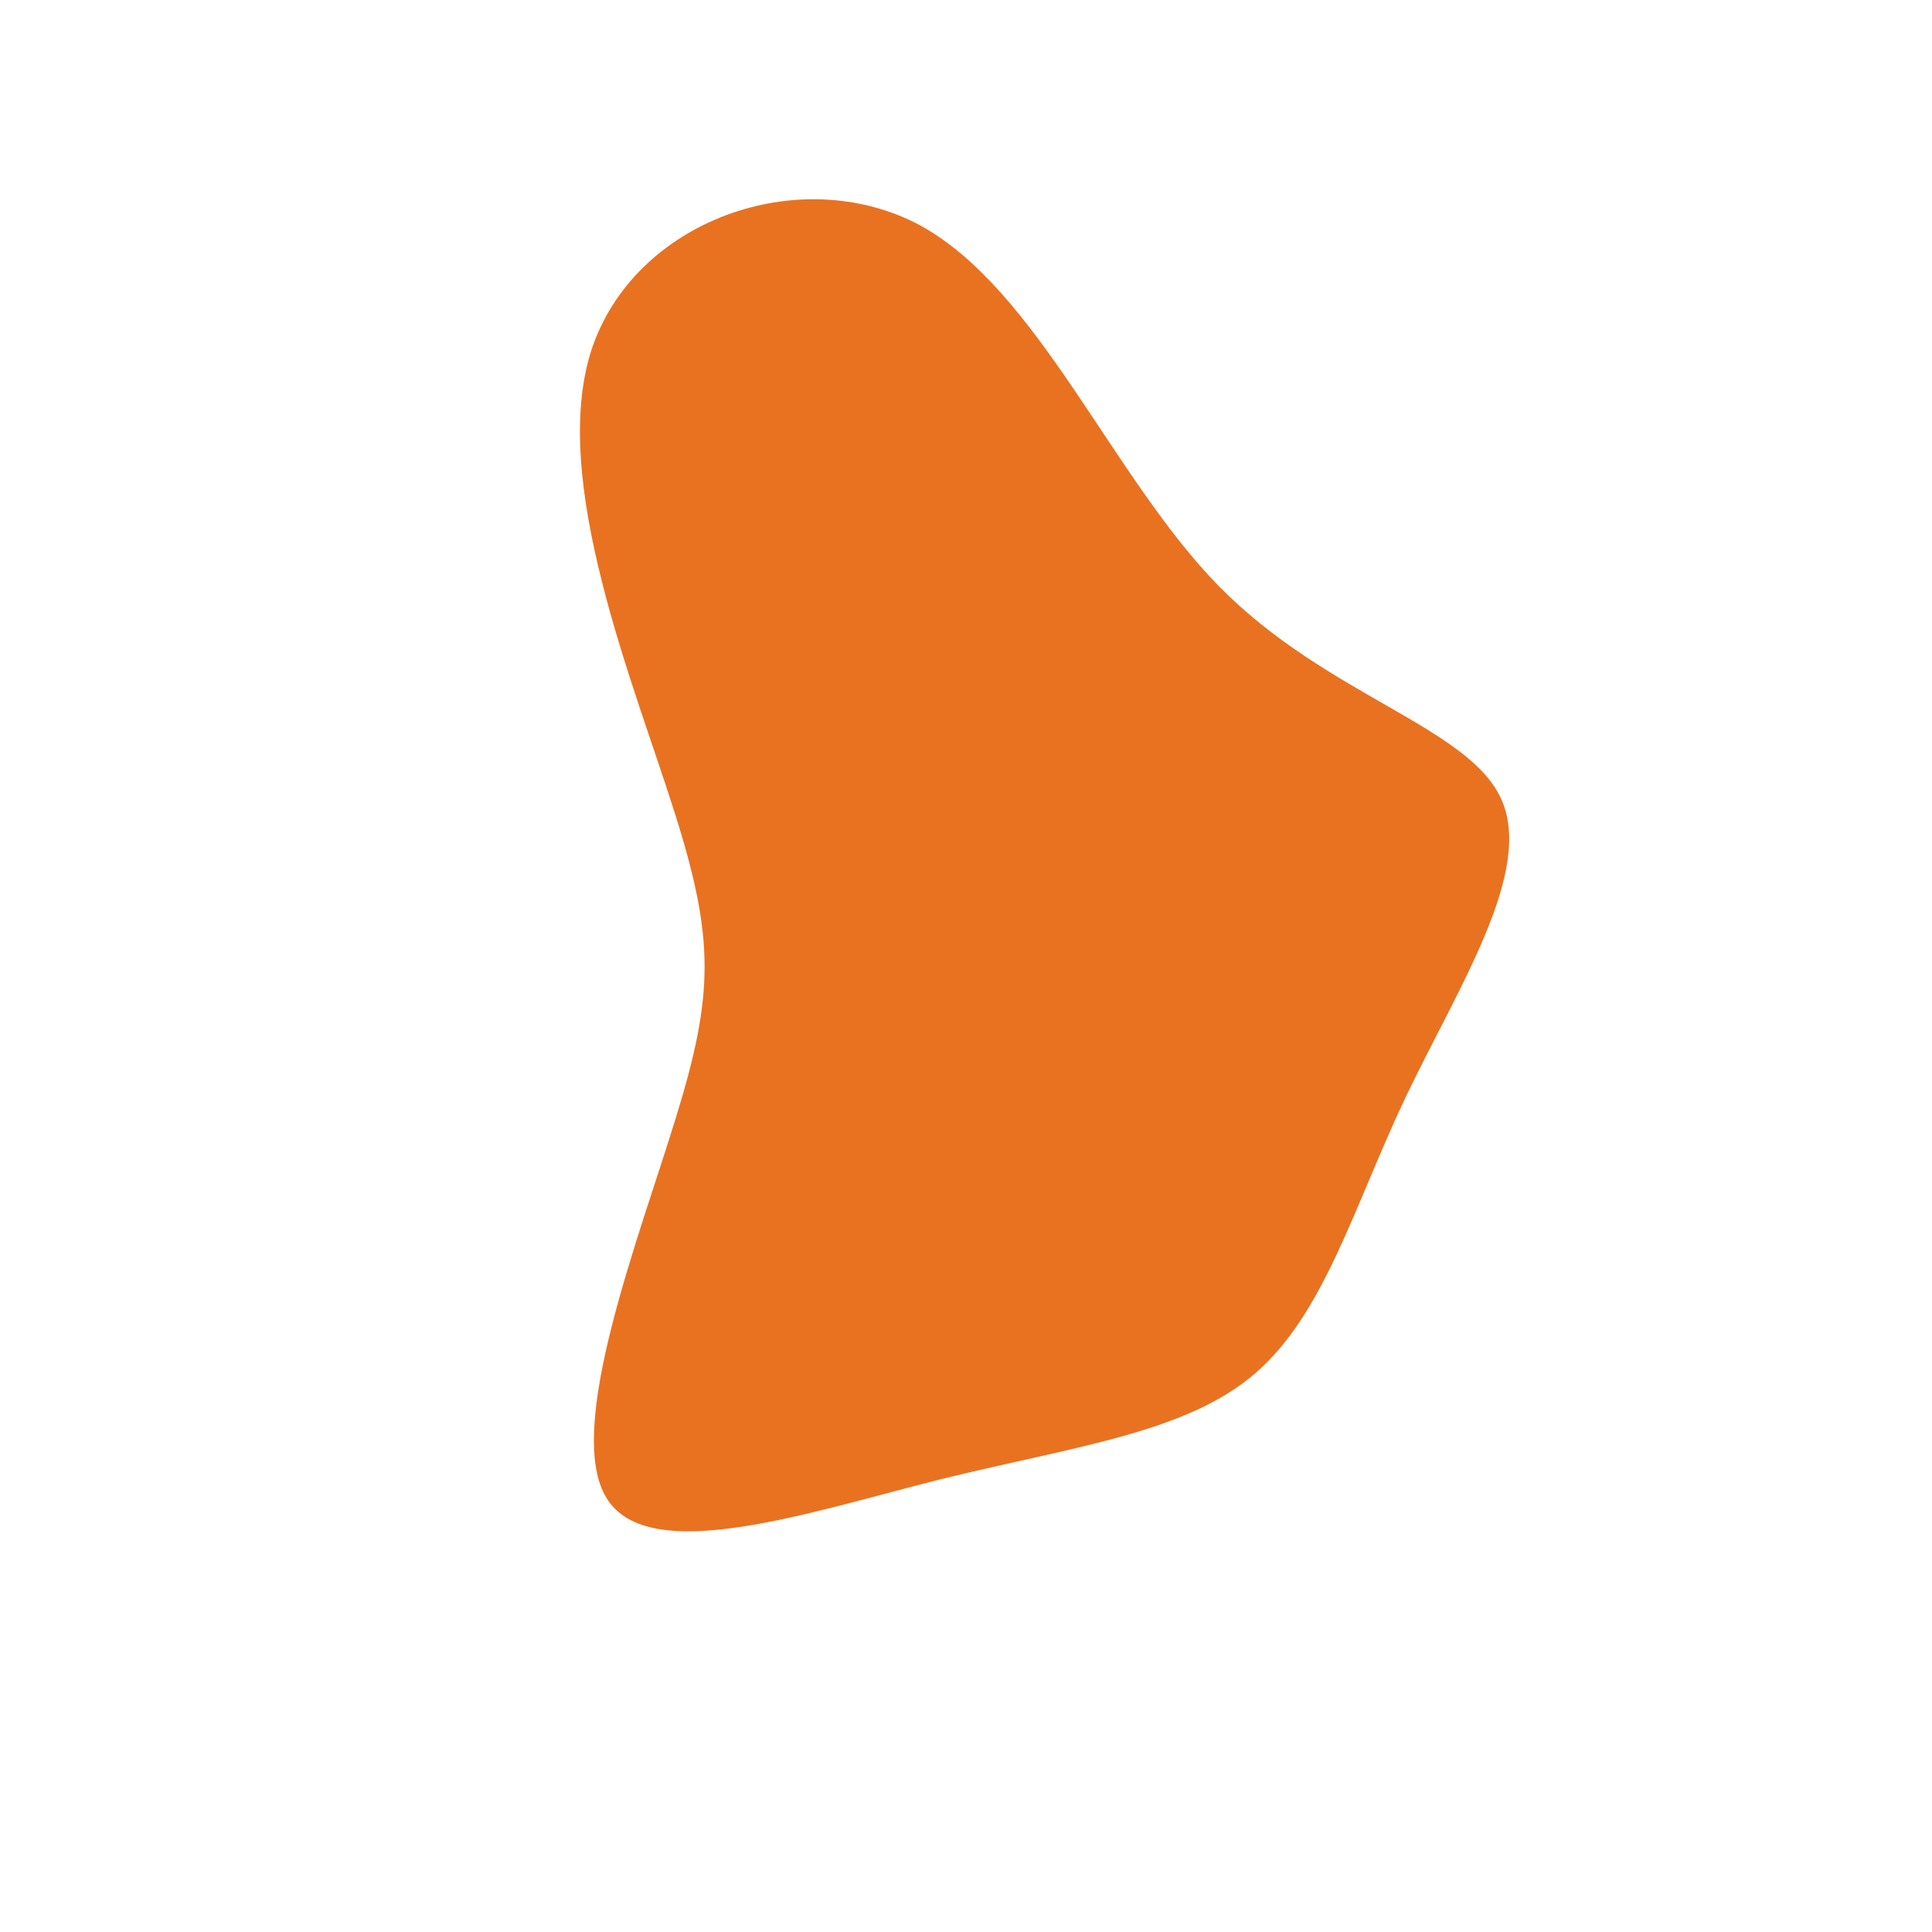 <?xml version="1.0" standalone="no"?>
<svg viewBox="0 0 200 200" xmlns="http://www.w3.org/2000/svg">
  <path fill="#E97220" d="M26.2,-39.3C37.3,-28,52,-24.8,55.4,-17.3C58.8,-9.8,51,2.1,45.5,13.6C40.1,25,37.1,36,29.9,42.2C22.8,48.3,11.4,49.7,-2.5,53.1C-16.4,56.6,-32.8,62.2,-37.2,55.1C-41.6,48,-33.9,28.3,-30,15.6C-26.1,2.9,-26,-2.8,-30.2,-16C-34.4,-29.3,-43.1,-50.2,-38.8,-63.7C-34.4,-77.2,-17.2,-83.3,-4.8,-76.7C7.5,-70,15.1,-50.6,26.2,-39.3Z" transform="translate(100 100)" />
</svg>
